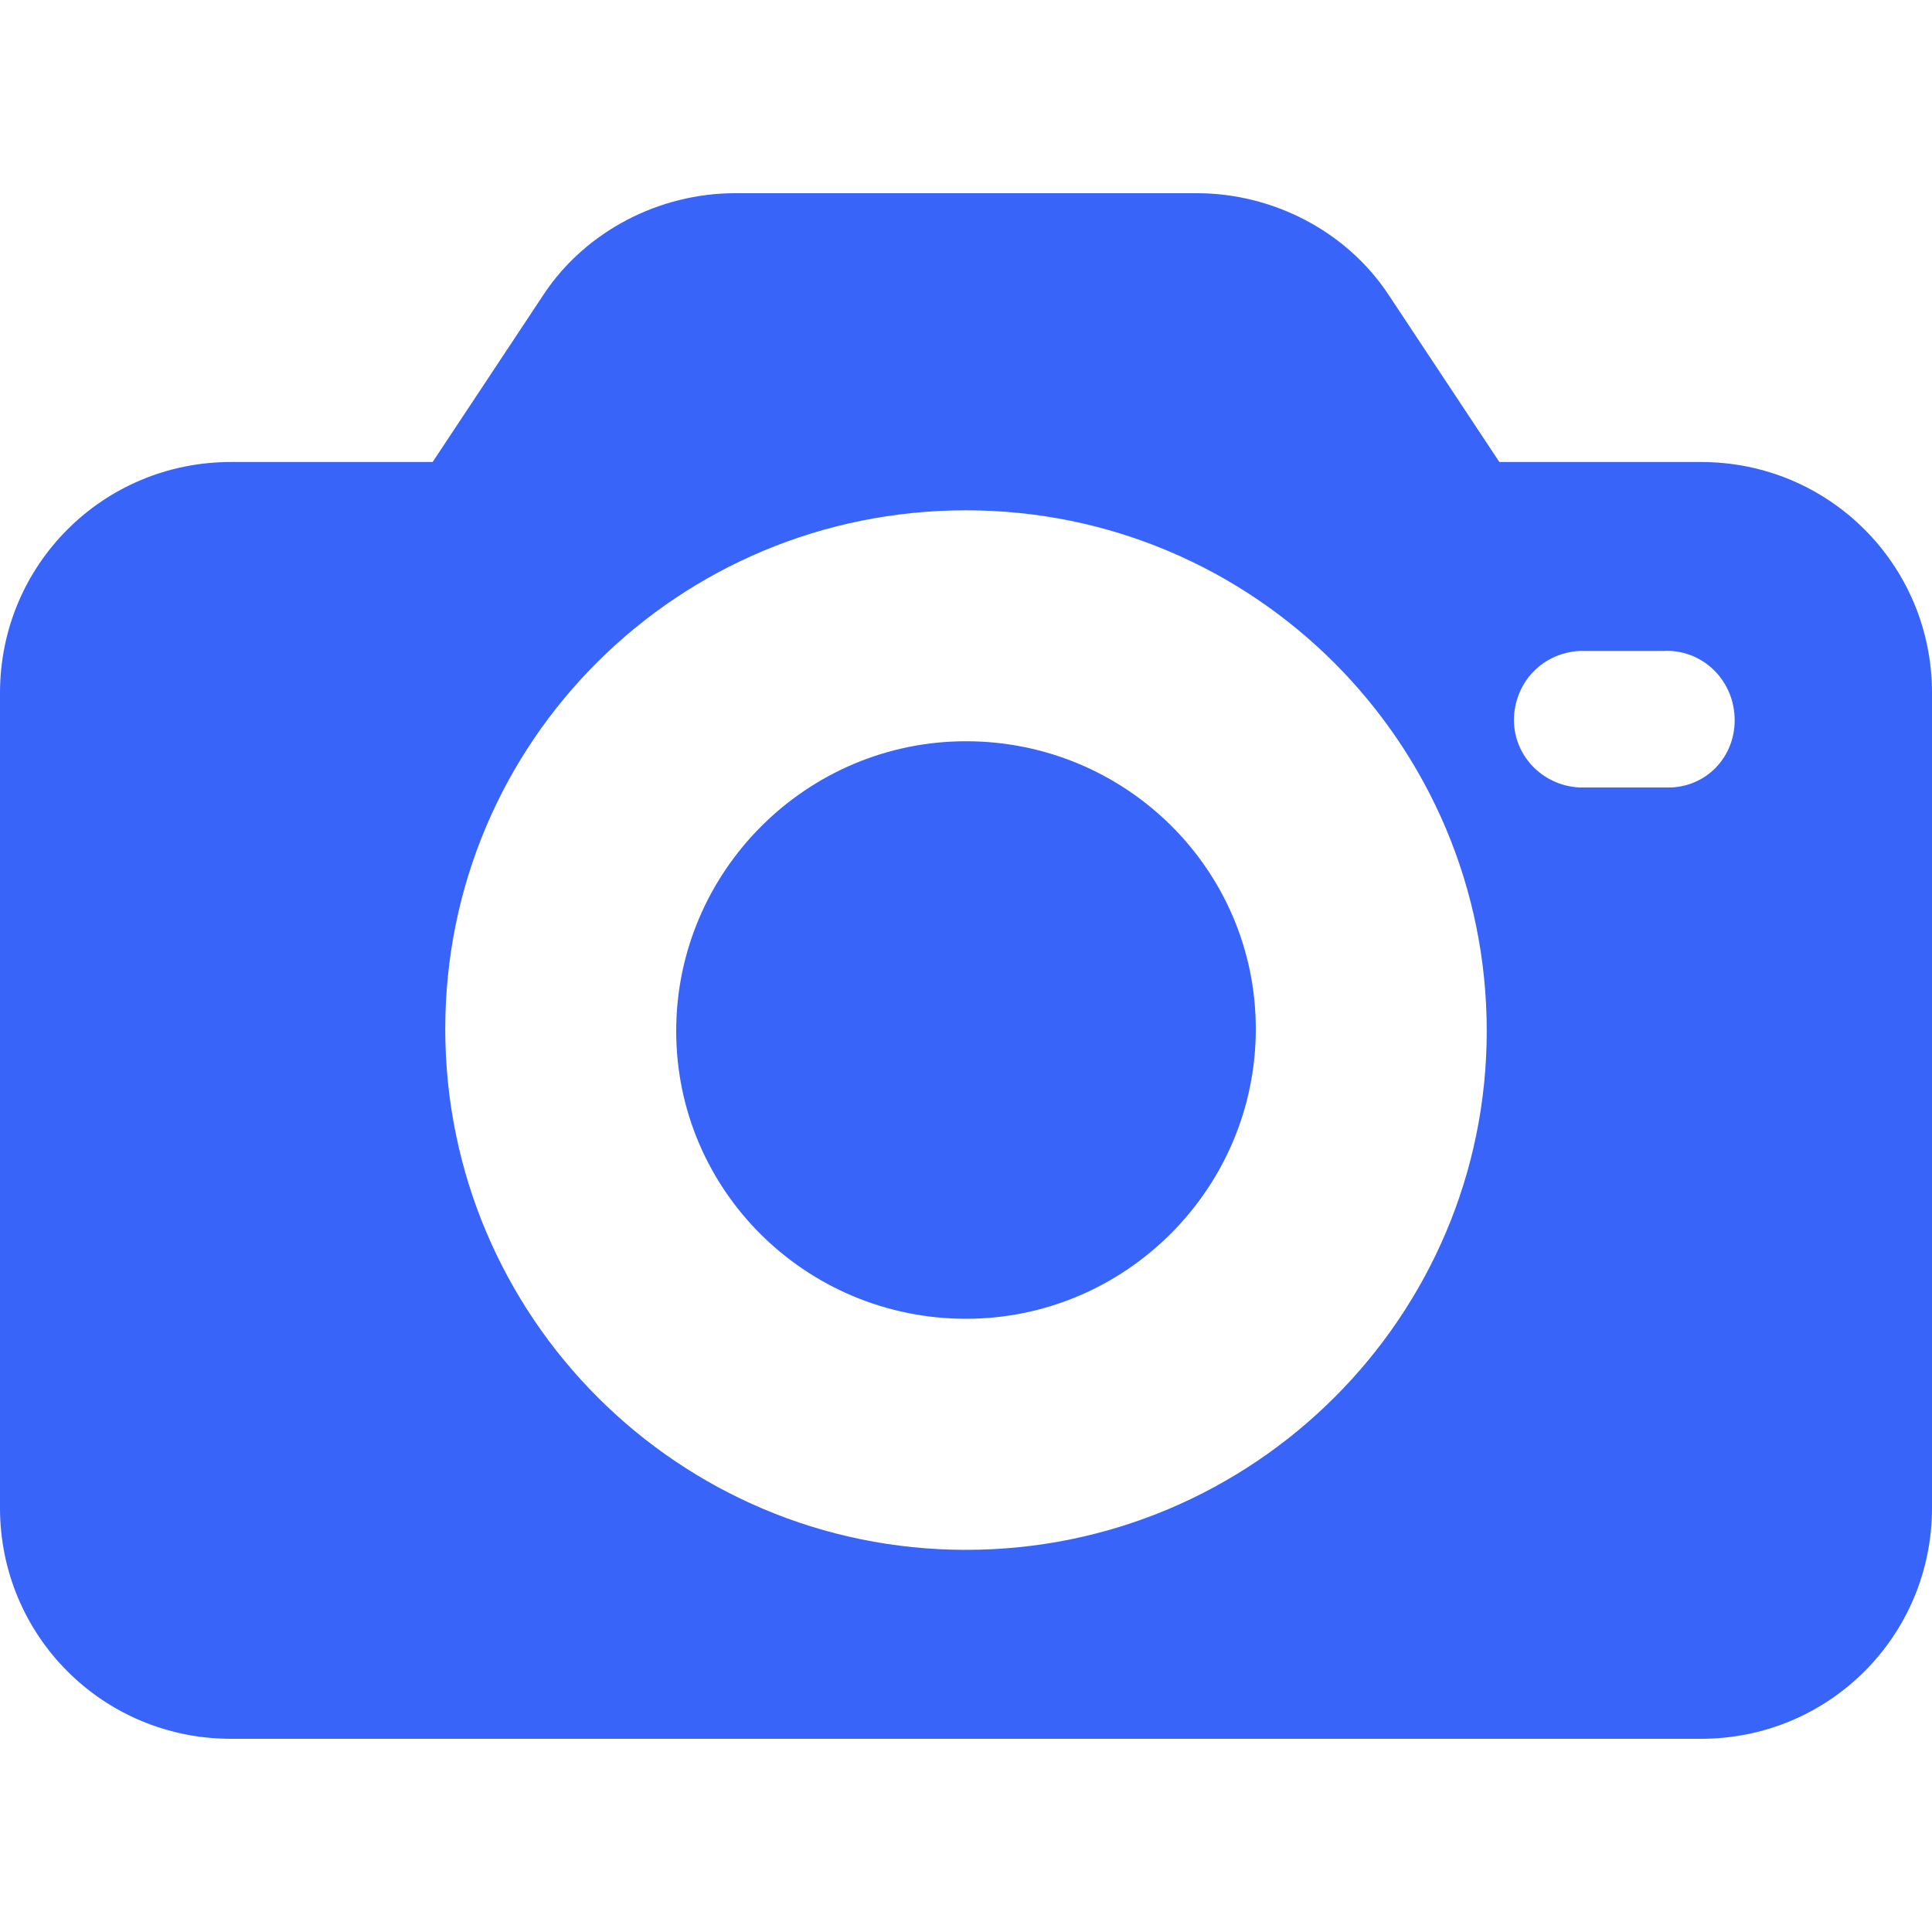 <svg width="15" height="15" viewBox="0 0 15 15" fill="none" xmlns="http://www.w3.org/2000/svg">
<path d="M13.207 3.587H11.641L10.777 2.283C10.451 1.793 9.88 1.5 9.293 1.5H5.707C5.12 1.5 4.549 1.793 4.223 2.283L3.359 3.587H1.793C0.799 3.587 0 4.386 0 5.38V11.707C0 12.701 0.799 13.5 1.793 13.5H13.207C14.201 13.5 15 12.701 15 11.707V5.38C15 4.386 14.201 3.587 13.207 3.587ZM7.5 12.033C5.266 12.033 3.457 10.223 3.457 7.989C3.457 5.755 5.266 3.962 7.5 3.962C9.734 3.962 11.543 5.772 11.543 8.005C11.543 10.223 9.734 12.033 7.5 12.033ZM12.978 6.114C12.962 6.114 12.946 6.114 12.913 6.114H12.261C11.967 6.098 11.739 5.853 11.755 5.56C11.772 5.283 11.984 5.071 12.261 5.054H12.913C13.207 5.038 13.451 5.266 13.467 5.56C13.484 5.853 13.272 6.098 12.978 6.114Z" fill="#3964F9"/>
<path d="M7.5 5.755C6.261 5.755 5.25 6.766 5.25 8.005C5.25 9.245 6.261 10.239 7.5 10.239C8.739 10.239 9.75 9.228 9.75 7.989C9.75 6.75 8.739 5.755 7.5 5.755Z" fill="#3964F9"/>
</svg>
